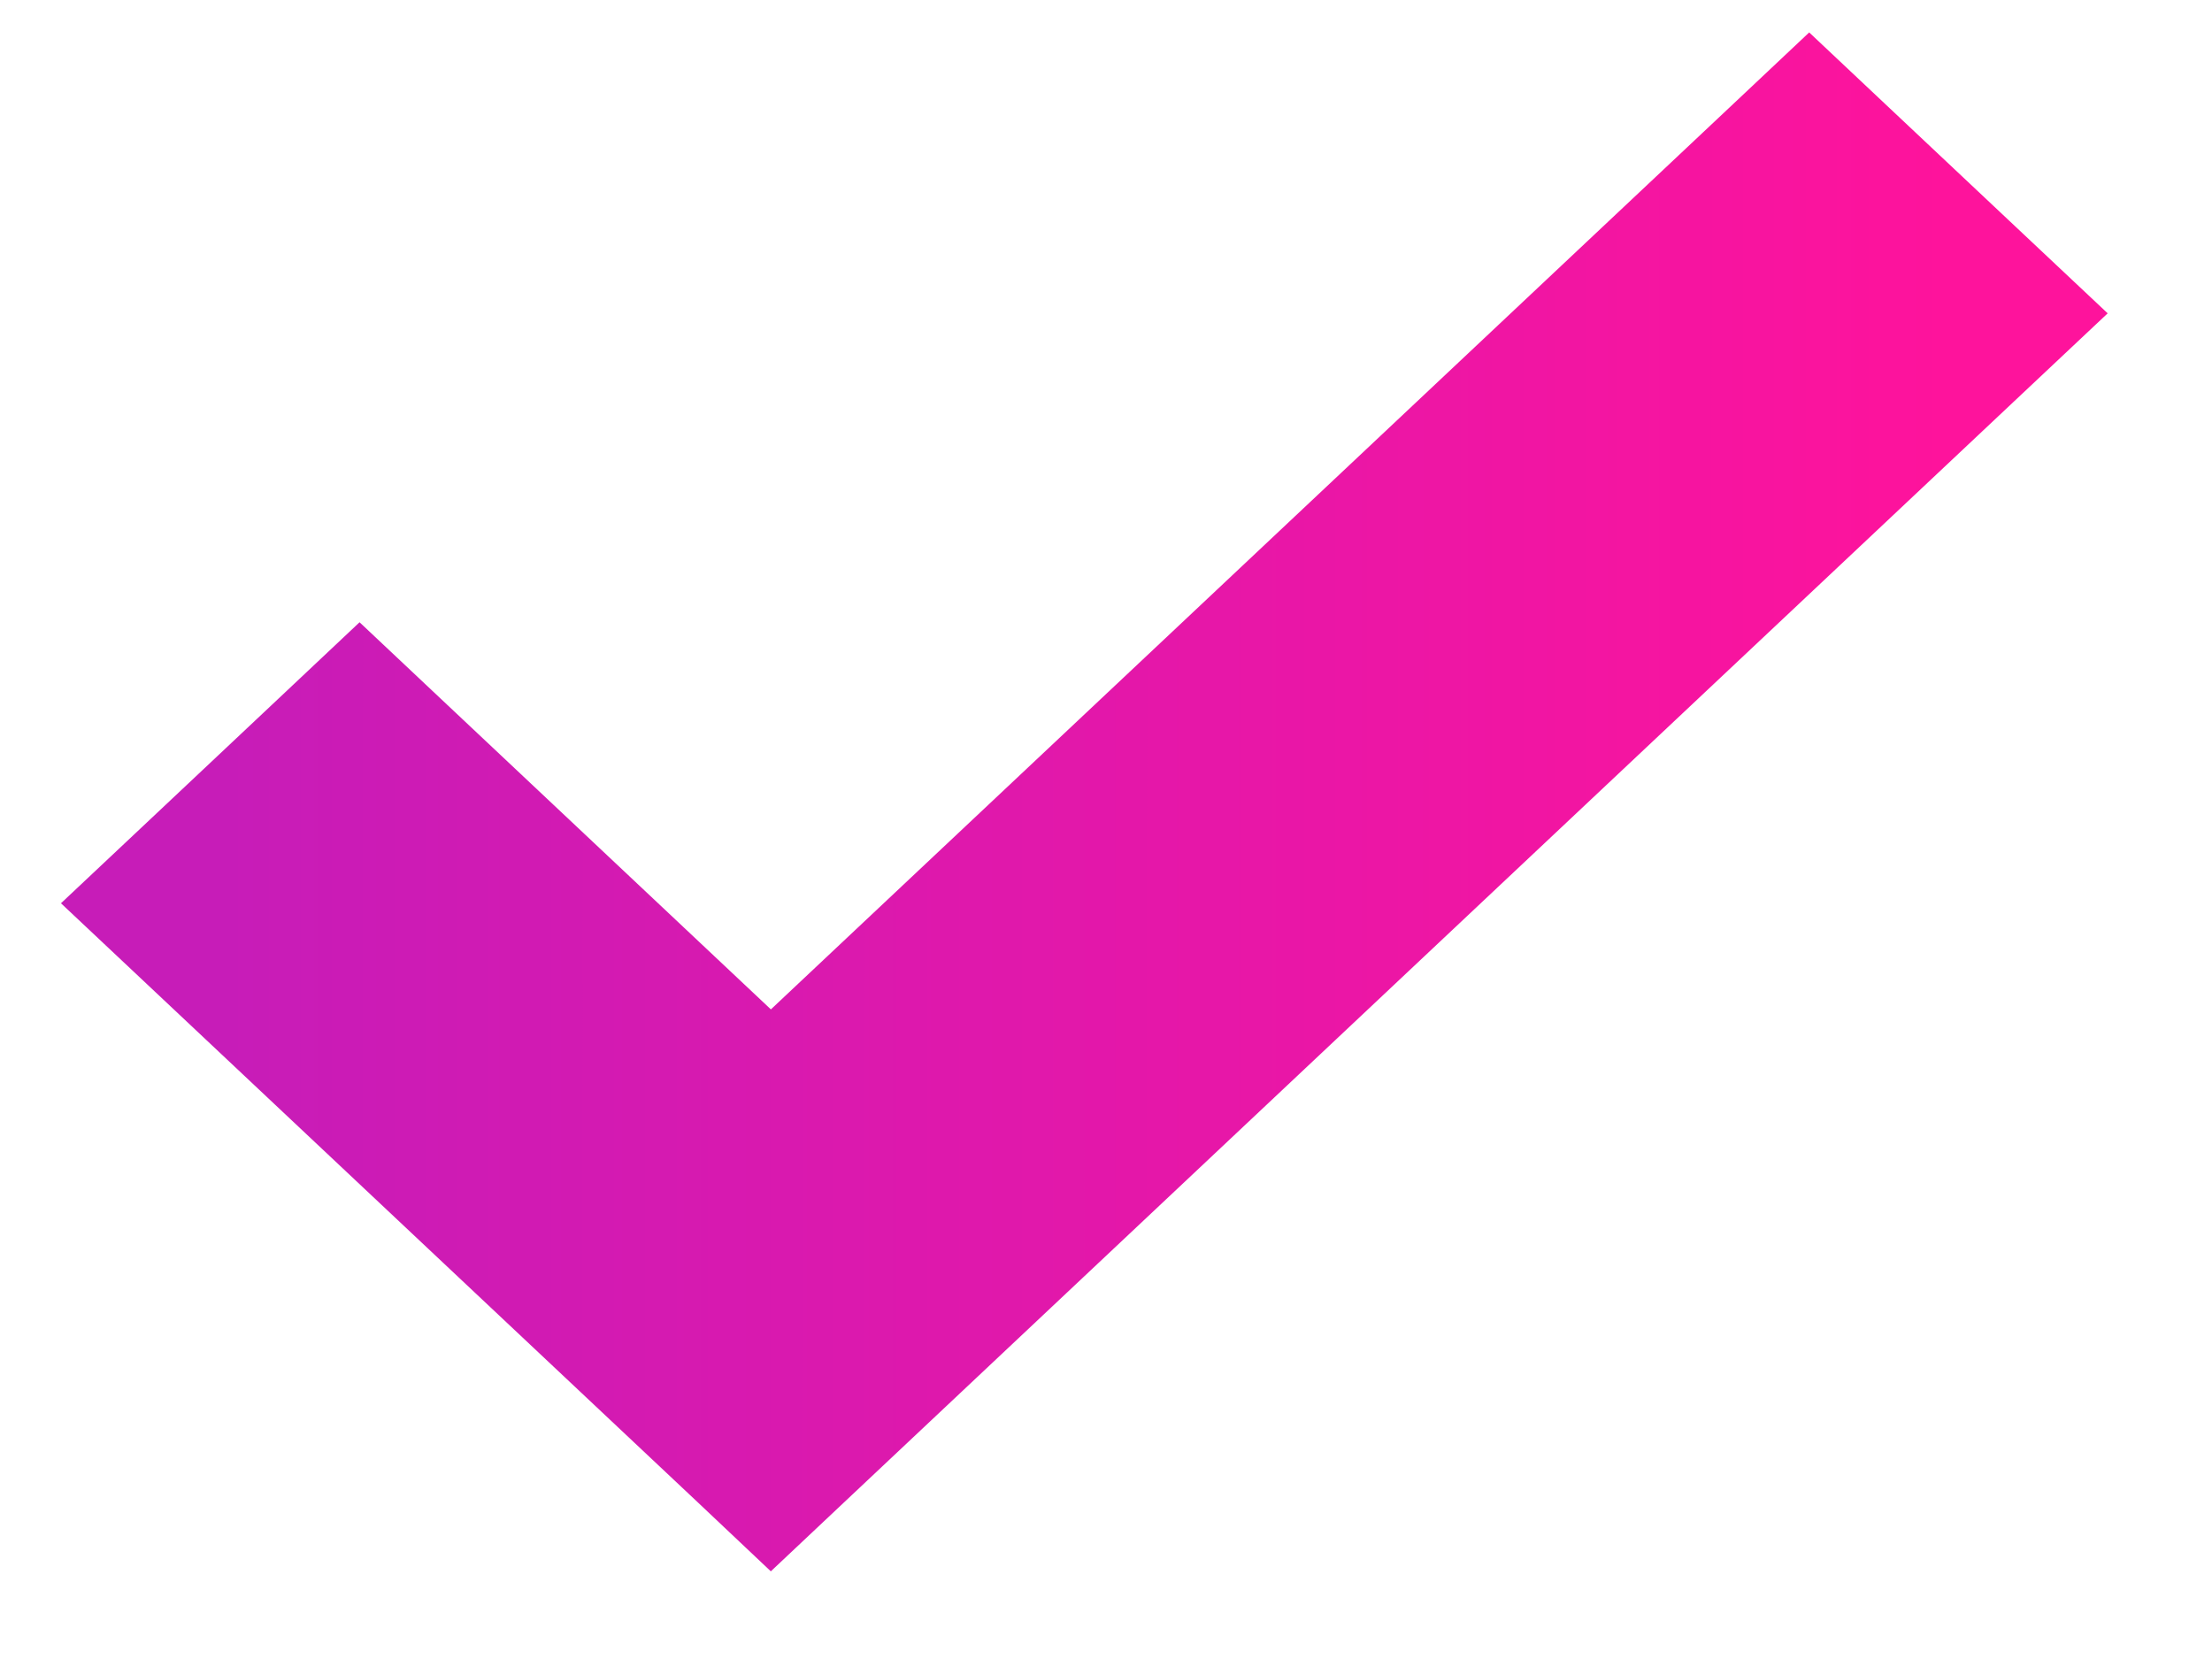 <svg width="20" height="15" viewBox="0 0 20 15" fill="none" xmlns="http://www.w3.org/2000/svg">
<path d="M3.594 6.636L3.251 6.313L2.908 6.636L1.668 7.803L1.281 8.167L1.668 8.531L6.628 13.197L6.97 13.52L7.313 13.197L17.94 3.197L18.327 2.833L17.94 2.469L16.701 1.303L16.358 0.98L16.015 1.303L6.97 9.813L3.594 6.636Z" fill="url(#paint0_linear)" stroke="url(#paint1_linear)"/>
<defs>
<linearGradient id="paint0_linear" x1="2.011" y1="12.833" x2="17.596" y2="12.836" gradientUnits="userSpaceOnUse">
<stop stop-color="#C71CB8"/>
<stop offset="1" stop-color="#FE139C"/>
</linearGradient>
<linearGradient id="paint1_linear" x1="2.011" y1="12.833" x2="17.596" y2="12.836" gradientUnits="userSpaceOnUse">
<stop stop-color="#C71CB8"/>
<stop offset="1" stop-color="#FE139C"/>
</linearGradient>
</defs>
</svg>
